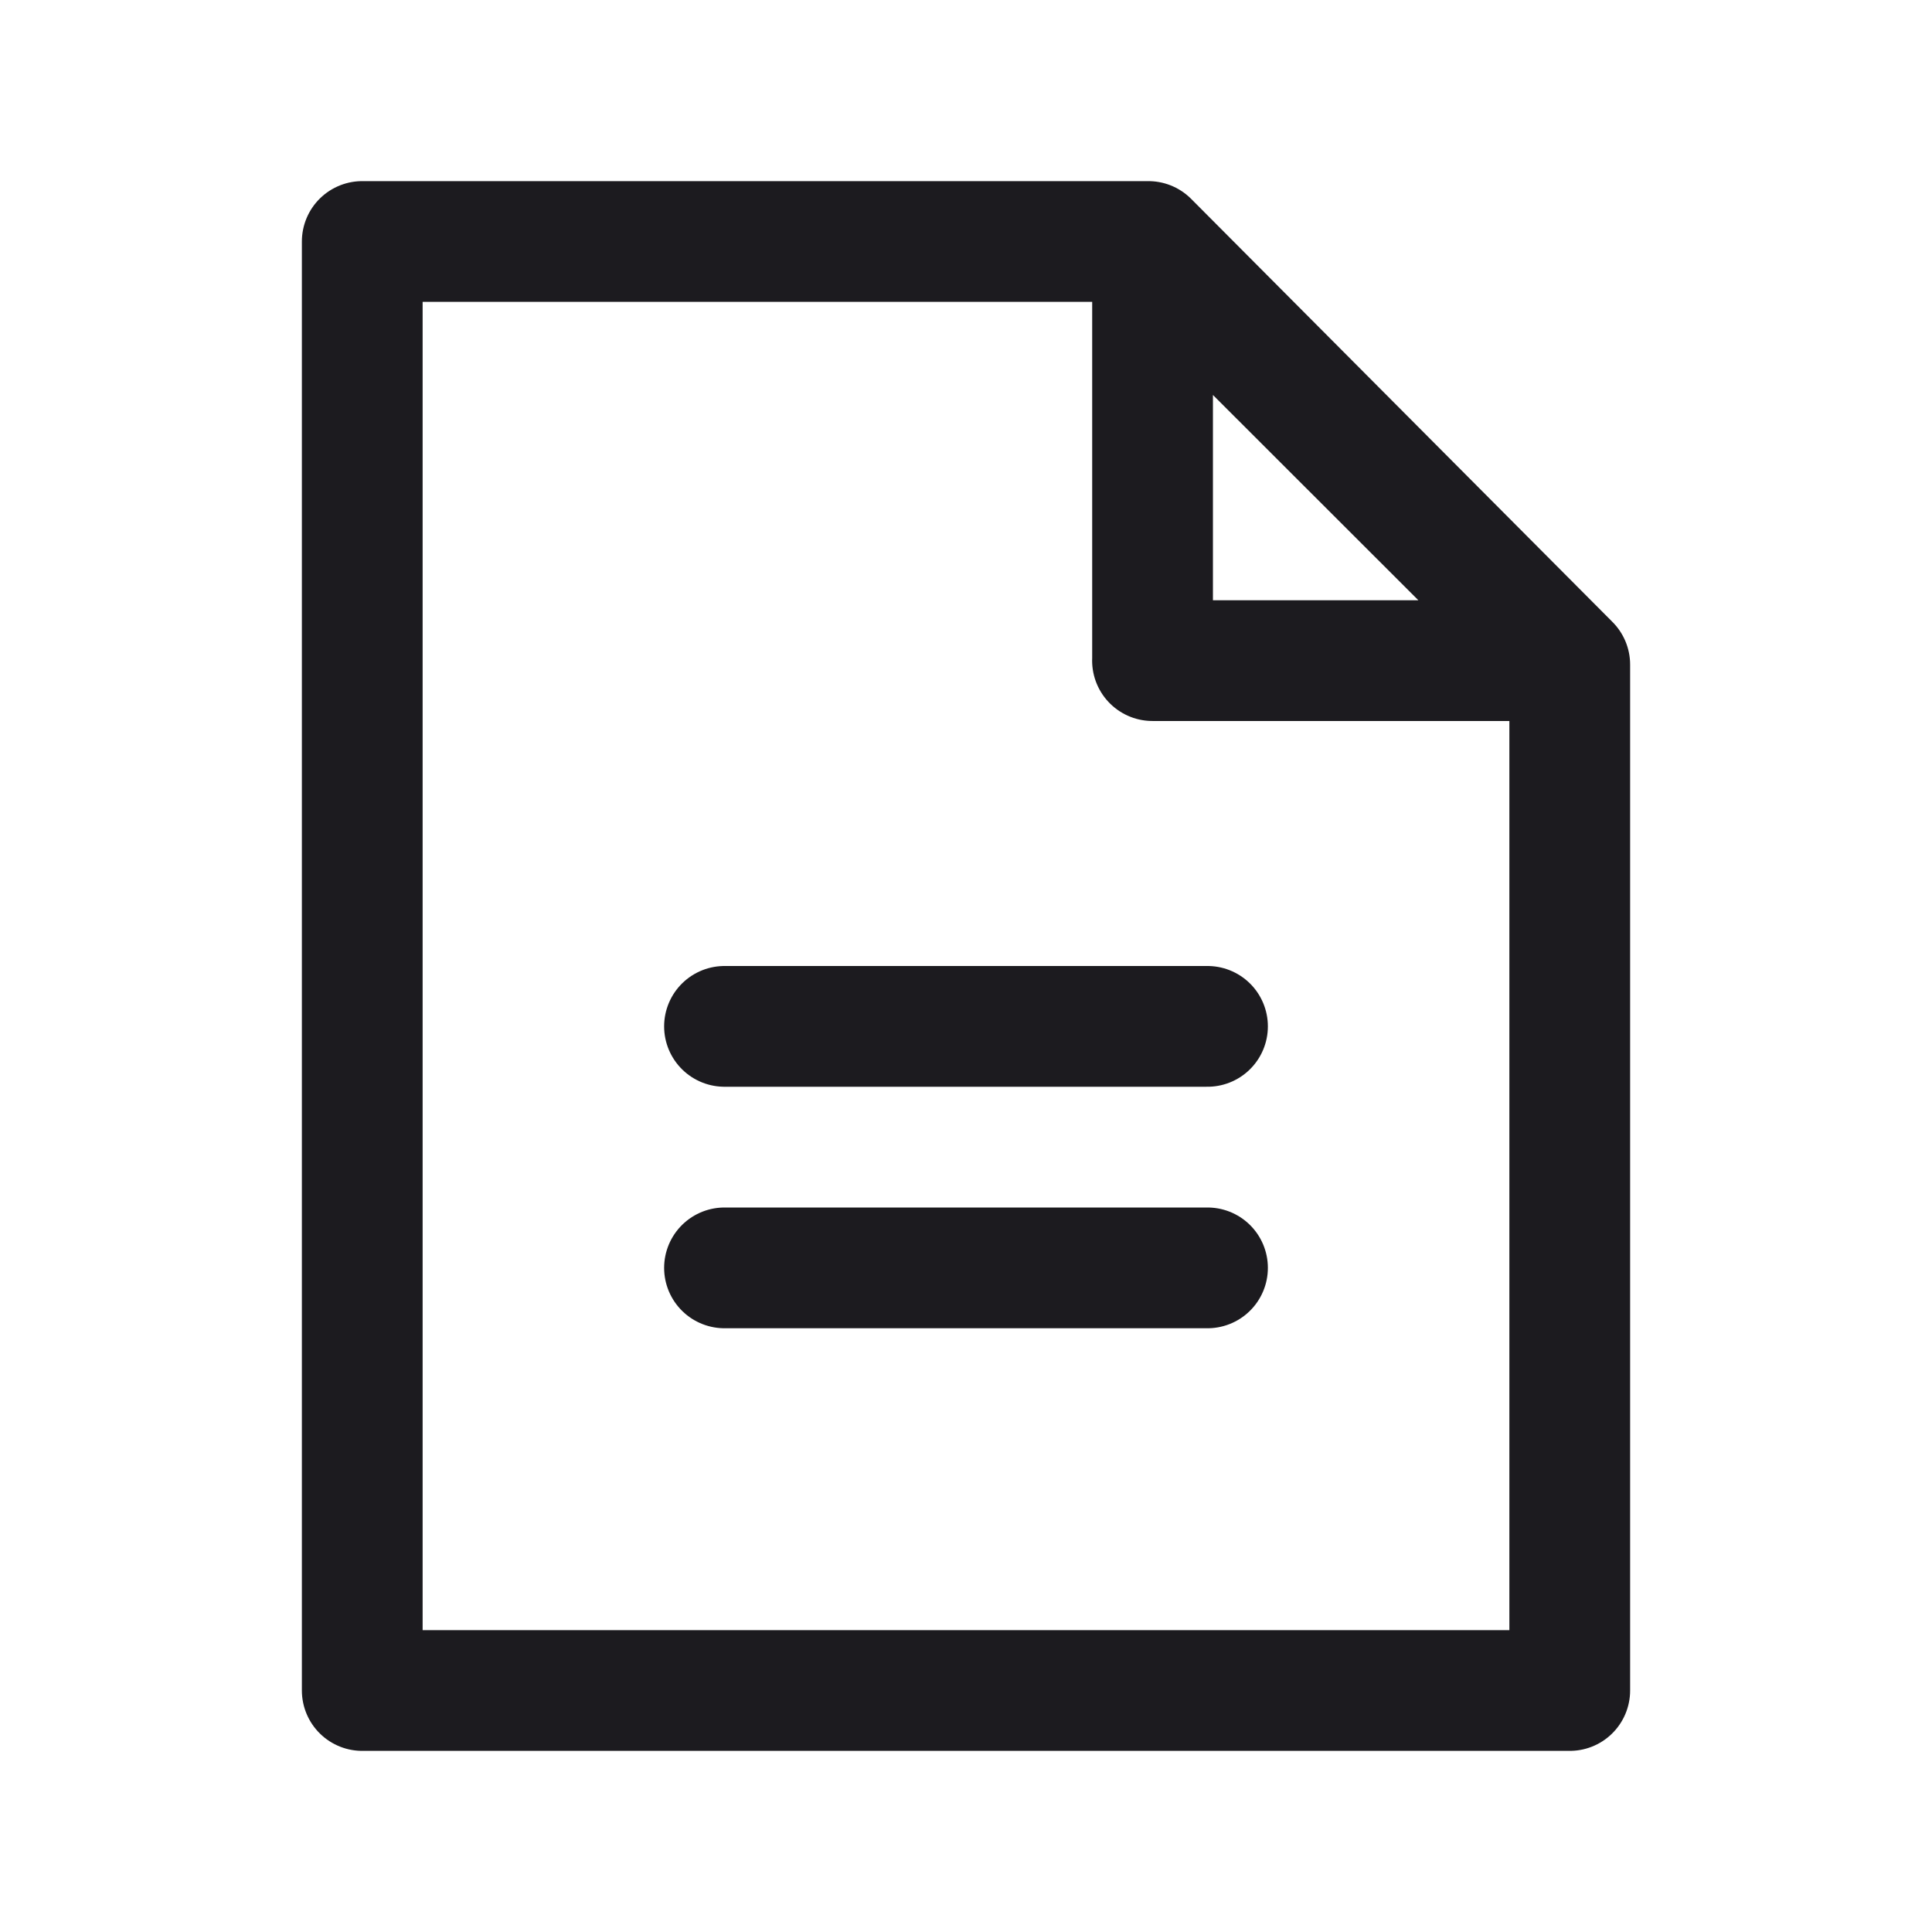 <svg xmlns="http://www.w3.org/2000/svg" width="32" height="32" fill="none"><path stroke="#1C1B1F" stroke-linecap="round" stroke-linejoin="round" stroke-width="2" d="M12 17h8M12 21h8"/><path stroke="#1C1B1F" stroke-linejoin="round" stroke-width="2" d="M6 28h20V11.008L19.021 4H6v24Z"/><path stroke="#1C1B1F" stroke-linecap="round" stroke-linejoin="round" stroke-width="2" d="M19.09 10.94V4.129l6.818 6.813h-6.819Z"/></svg>